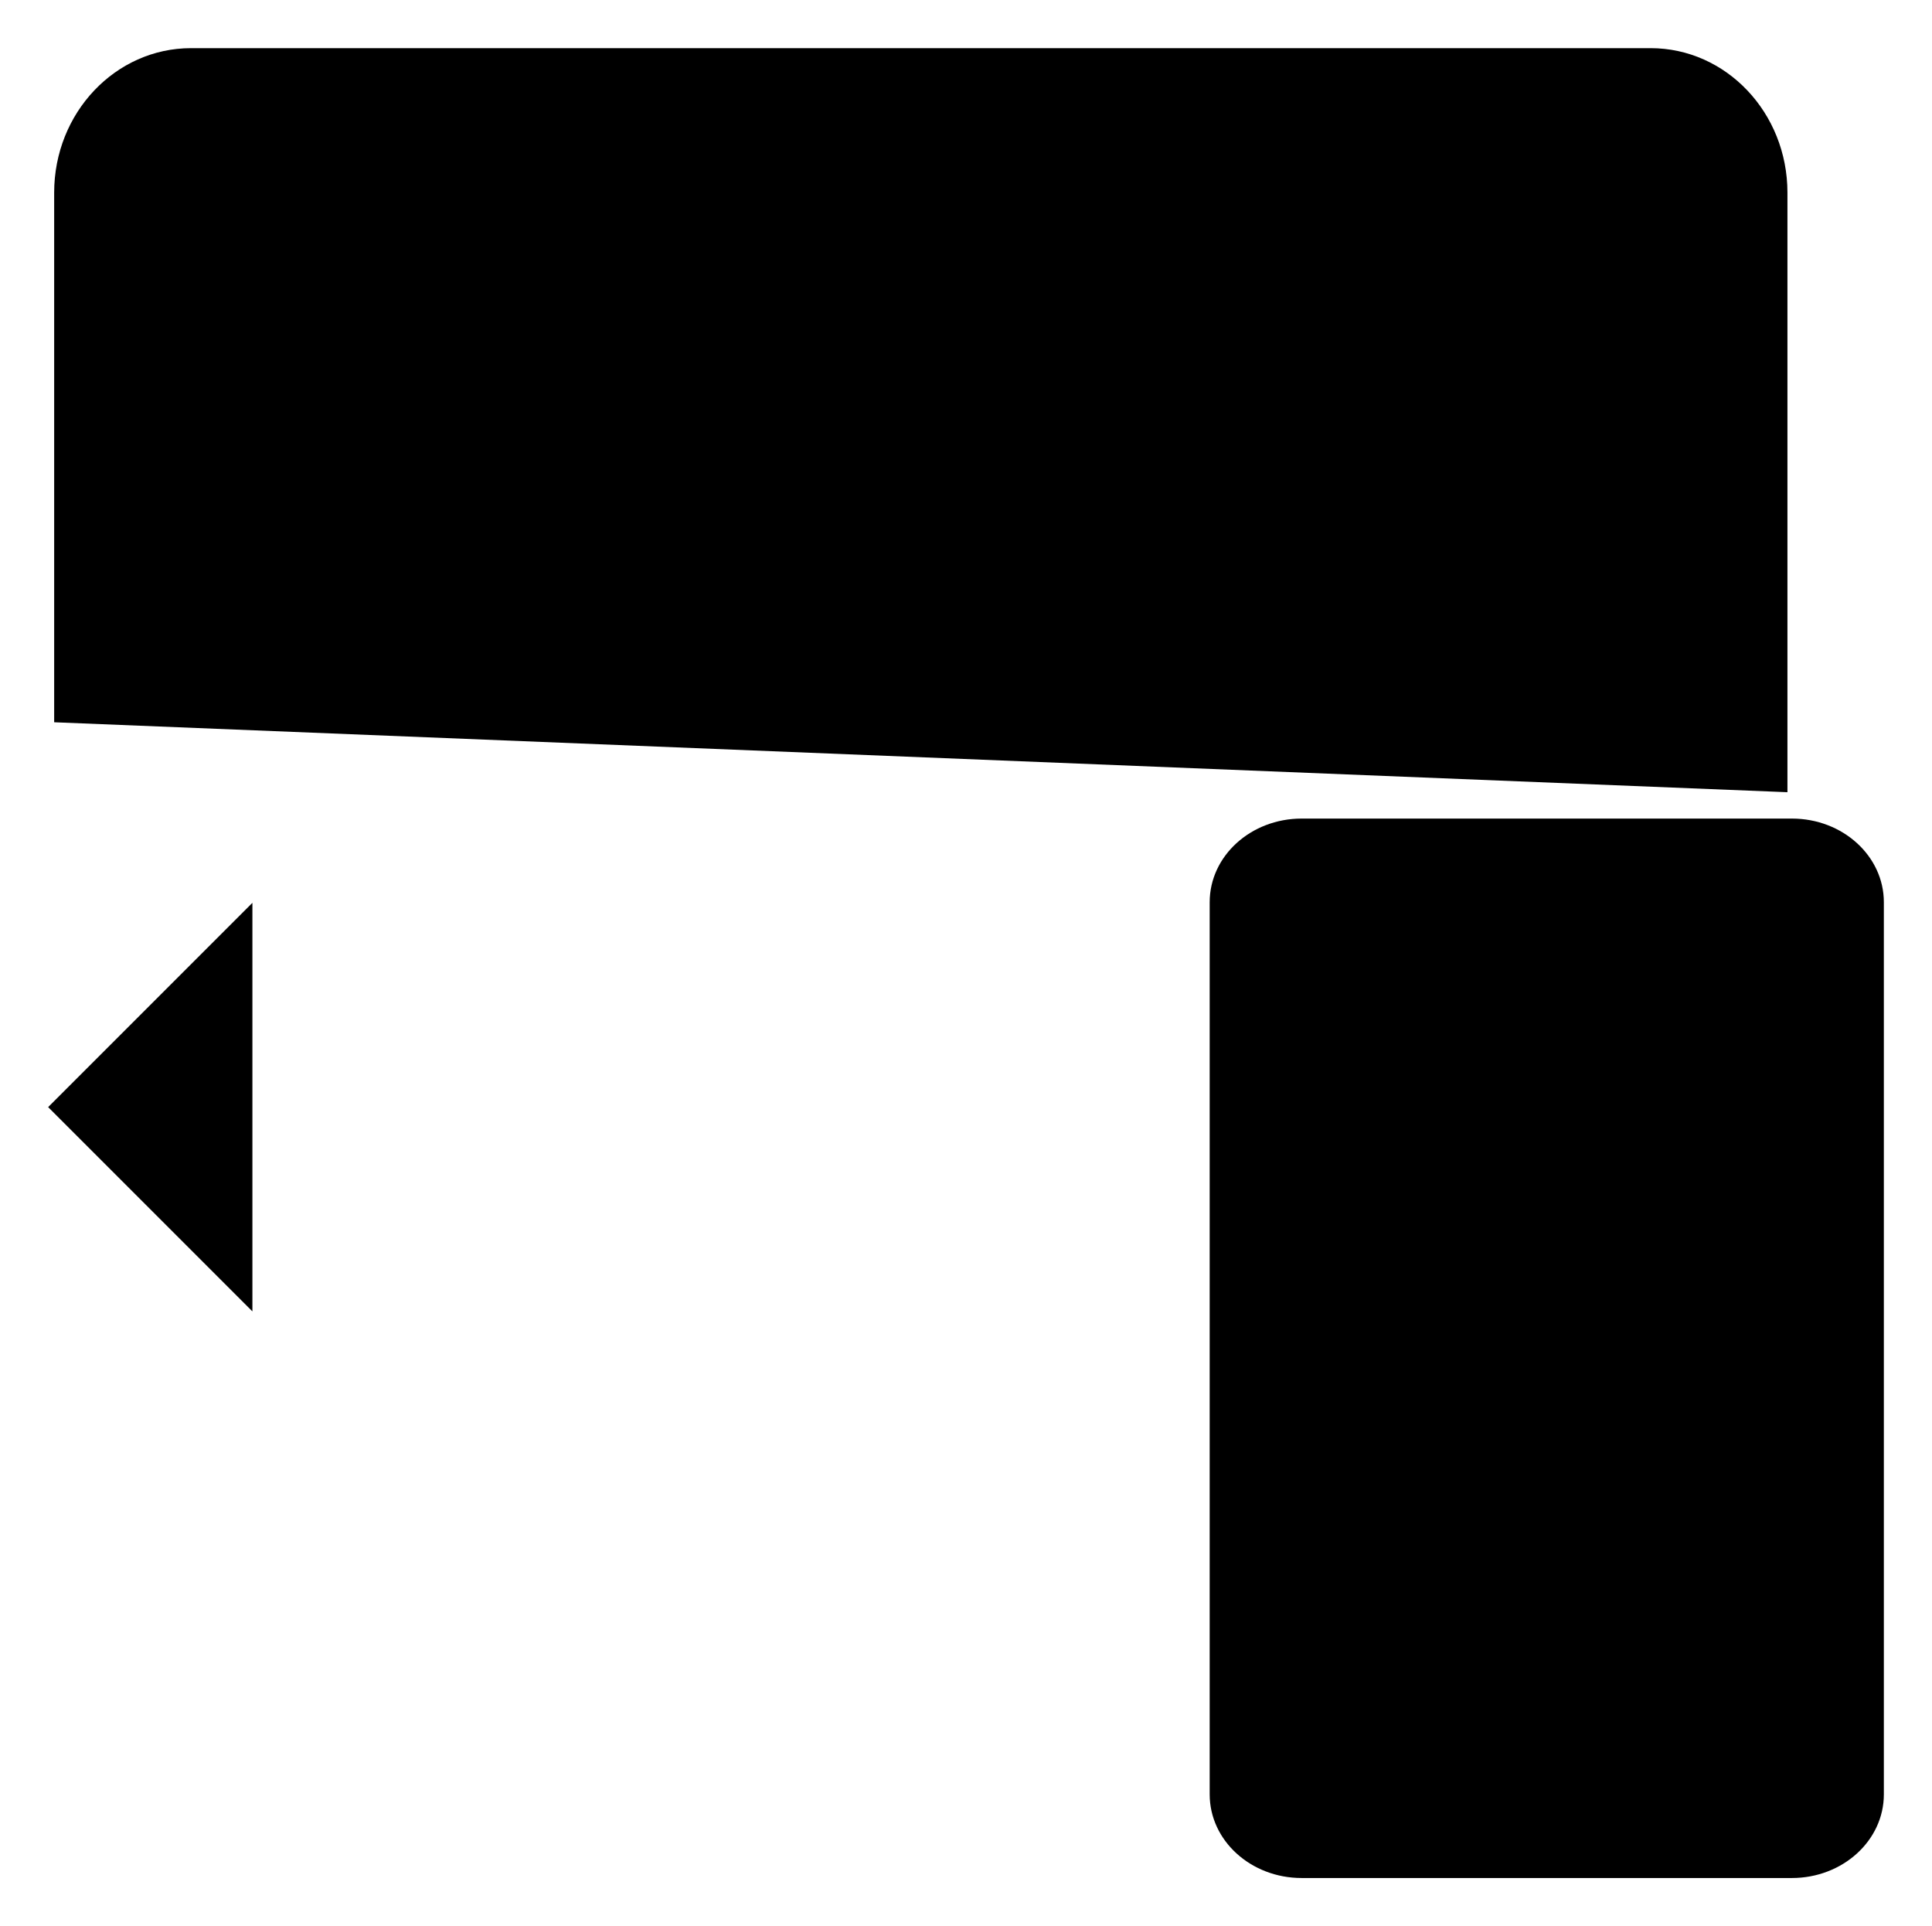 <svg id="e4be9f97-d4dc-44aa-bc69-b97f9dfd0ef3" data-name="0468f836-a248-4d3f-a9a5-303de2bf735d" xmlns="http://www.w3.org/2000/svg" width="160.51" height="160.01" viewBox="0 0 160.51 160.01"><title>APP_EPG_backwards</title><path id="672a9a55-8956-4ffd-b916-158d7d7245fb" data-name="fb3b007d-cfcf-45ea-bfaf-7de177d4c28e" d="M152,22.94" transform="translate(-15.5 -16)"   stroke-linecap="round" stroke-linejoin="round" /><path id="93954a4d-0d01-42c2-a255-ad9c33df7d5c" data-name="c16eff10-a136-4902-ae6b-41ce73528ef7" d="M152,23.47" transform="translate(-15.5 -16)"   stroke-linecap="round" stroke-linejoin="round" /><path d="M127.07,82" transform="translate(-15.5 -16)"   stroke-linecap="round" stroke-linejoin="round" /><line x1="44" y1="92" x2="12" y2="92"   stroke-linecap="round" stroke-miterlimit="10" /><polyline points="20.97 75 4 91.97 20.97 108.94"   stroke-linecap="round" stroke-linejoin="round" /><path id="b64c62ea-8230-4252-955d-407d6c8a0d32" data-name="f69a18fa-5eb7-45bf-a42b-eb0bac11446d" d="M79.74,76" transform="translate(-15.5 -16)"   stroke-linecap="round" stroke-miterlimit="10" /><line id="d7b69486-56d9-4f73-b5e7-6ad5f2cd1d6f" data-name="09b3e6b5-635f-4029-9774-86fb50d08146" x1="64.5" y1="60" x2="32.5" y2="60"   stroke-linecap="round" stroke-miterlimit="10" /><line id="34871878-9d23-4c66-aab6-af74d1f5eb1d" data-name="7ae7bdc3-d651-42f7-94e3-c61685a6878a" x1="64.5" y1="44" x2="32.5" y2="44"   stroke-linecap="round" stroke-miterlimit="10" /><line id="bb81a8c8-a379-4689-af88-cedd5c2e079e" data-name="bff22adc-1475-4137-a089-0b645d7f9f92" x1="64.5" y1="28" x2="32.5" y2="28"   stroke-linecap="round" stroke-miterlimit="10" /><line id="3cb502c1-24a4-4b04-a3c4-146ae9a83a21" data-name="5d762264-e07d-4265-a842-d66c8f347a7f" x1="120.5" y1="44" x2="88.5" y2="44"   stroke-linecap="round" stroke-miterlimit="10" /><line id="14c00d5f-017f-4ddd-9eb1-aa86b8ba59d1" data-name="4591bb88-f058-4e3d-948a-c8e6f88f833c" x1="120.5" y1="28" x2="88.5" y2="28"   stroke-linecap="round" stroke-miterlimit="10" /><line id="0f007c76-df16-4b28-b18a-c828c64763e4" data-name="27ee0960-7cda-4534-9f25-6516868ed1d6" x1="87.87" y1="92" x2="65.13" y2="92"   stroke-linecap="round" stroke-miterlimit="10" /><path d="M20,76V32c0-6.63,5.09-12,11.37-12H152.63C158.91,20,164,25.37,164,32V81.81" transform="translate(-15.5 -16)"   stroke-linecap="round" stroke-linejoin="round" /><line x1="97.5" y1="108" x2="52.5" y2="108"   stroke-linecap="round" stroke-linejoin="round" /><g id="2070650e-99b4-4175-b14d-03fa44d018d1" data-name="e8b1ab3a-b641-41ed-b8f6-698196da0822"><line x1="122.29" y1="140" x2="135.24" y2="140"   stroke-linecap="round" stroke-linejoin="round" /><path d="M123.64,84h40.73c4.22,0,7.64,3.11,7.64,6.95v74.11c0,3.84-3.42,6.95-7.64,6.95H123.64c-4.22,0-7.64-3.11-7.64-6.95V90.95C116,87.11,119.42,84,123.64,84Z" transform="translate(-15.5 -16)"   stroke-linecap="round" stroke-linejoin="round" /></g></svg>